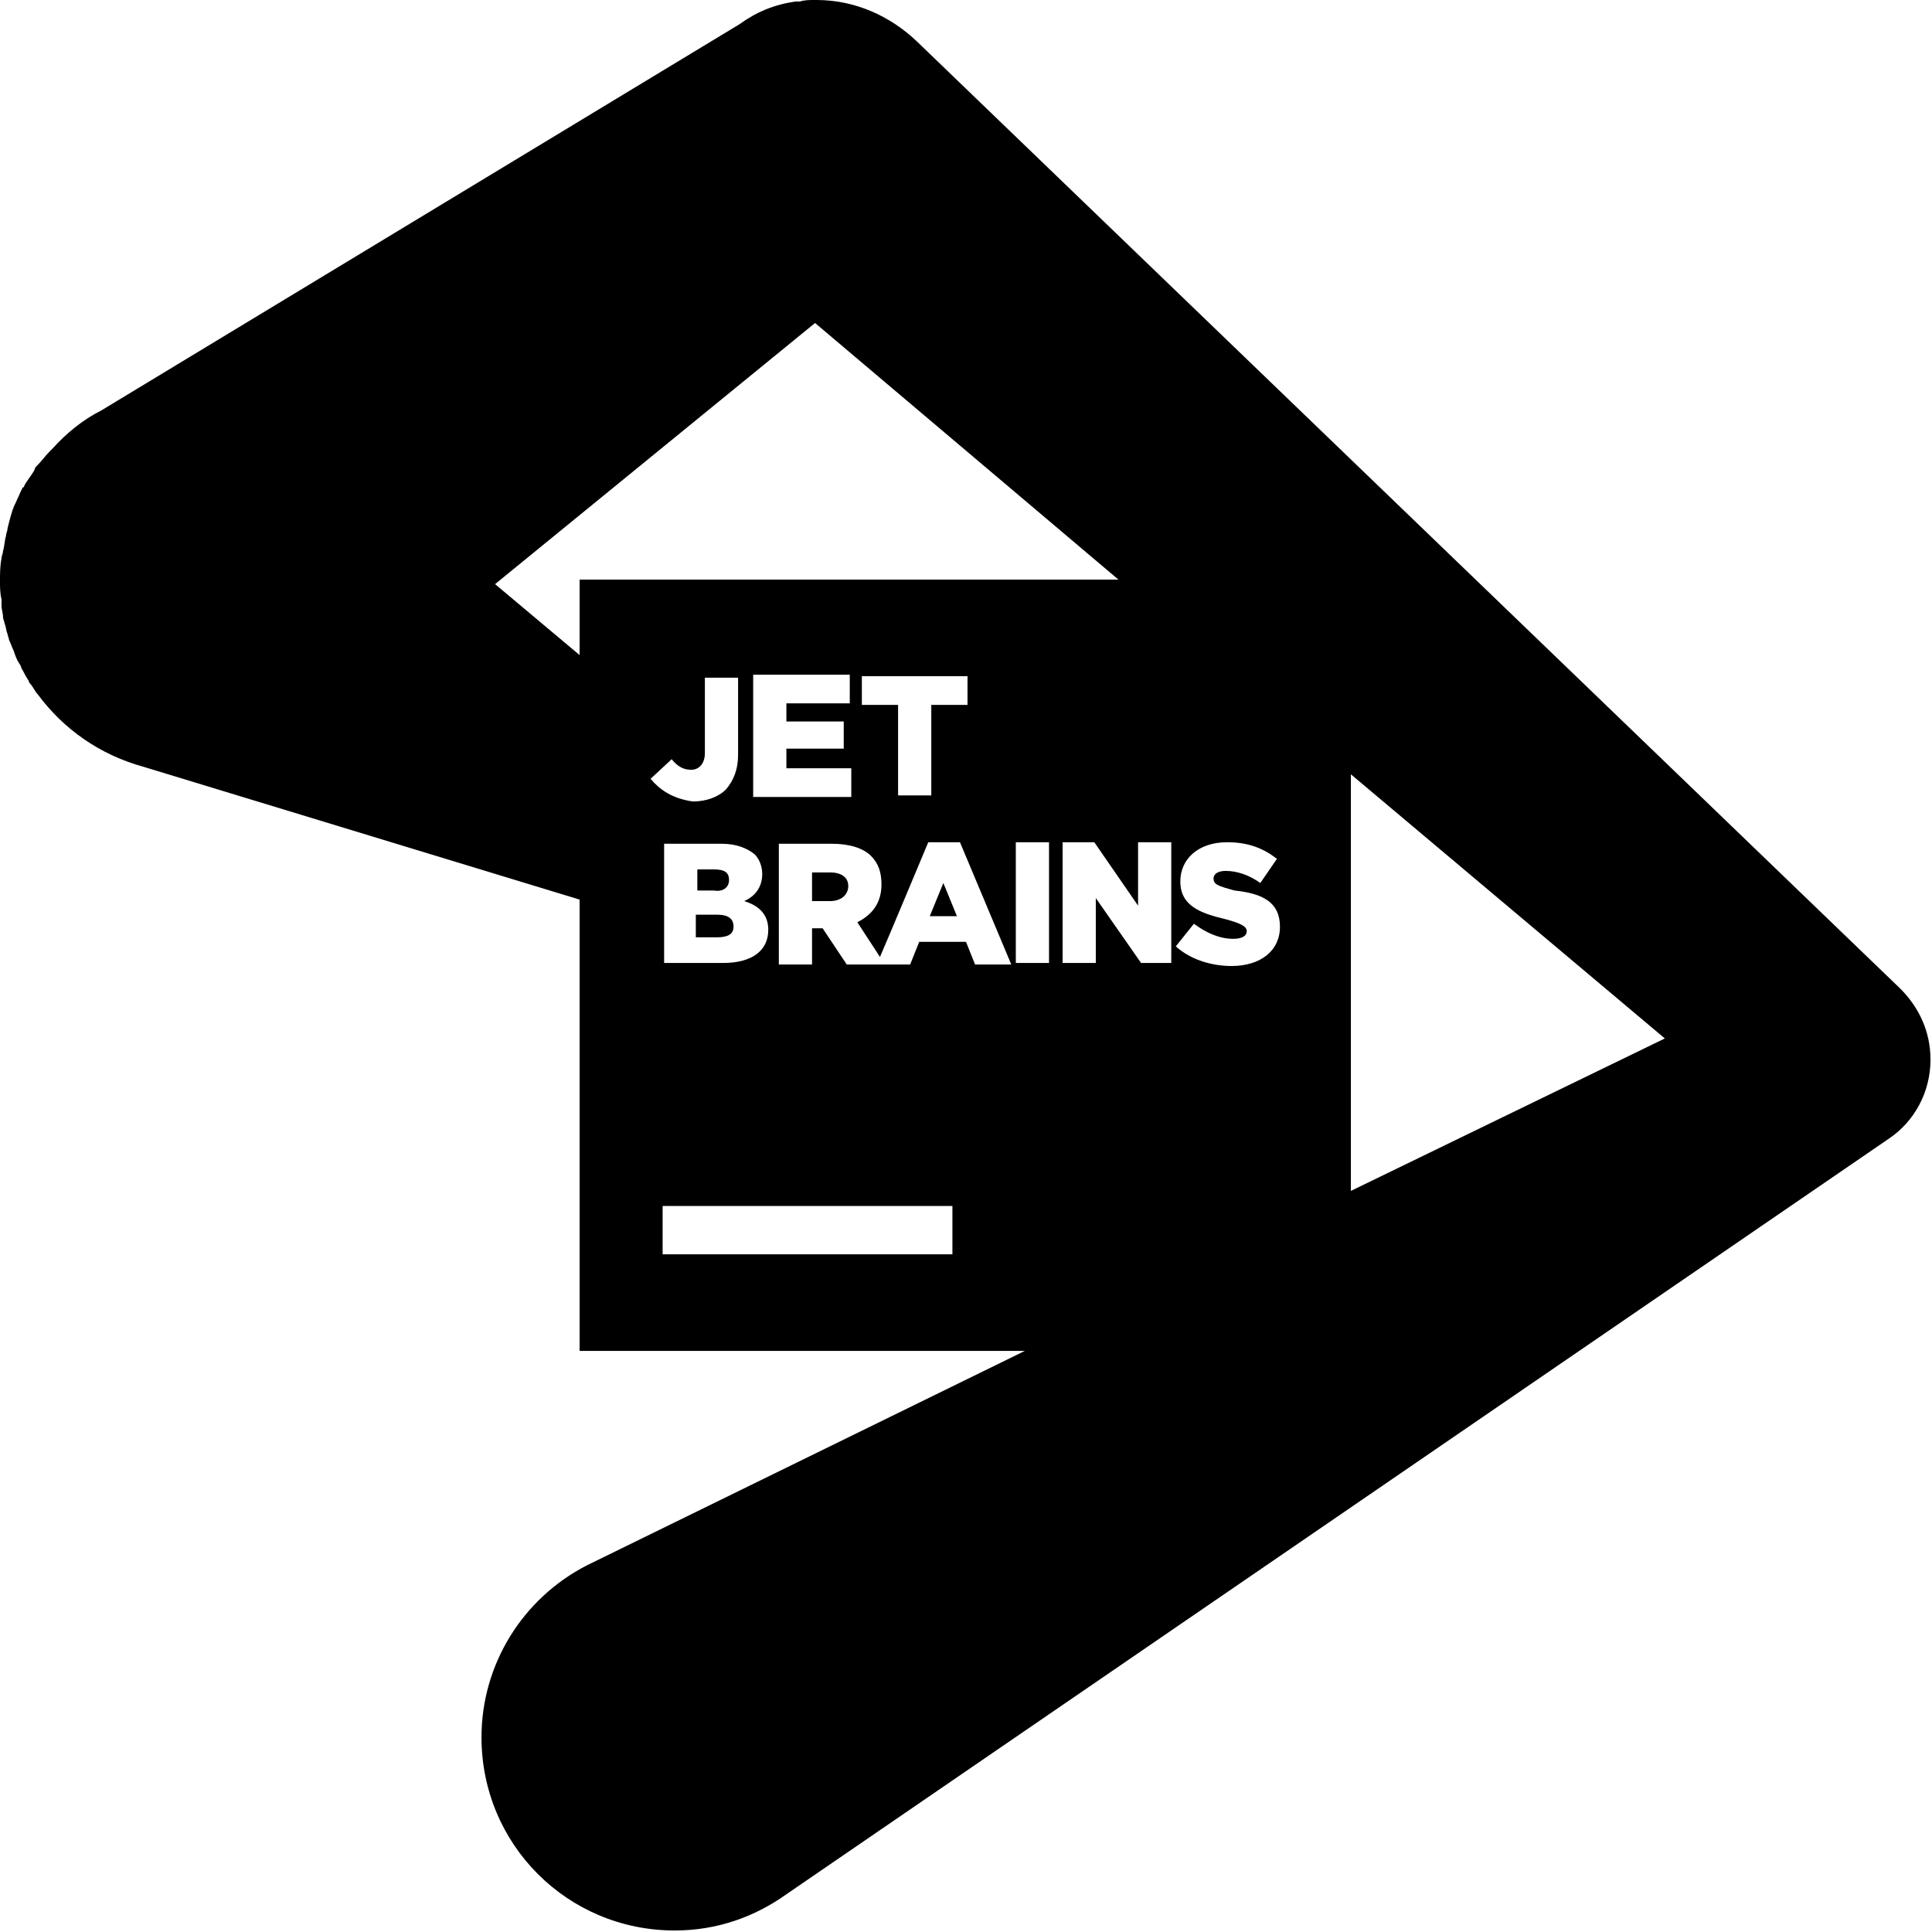 <svg viewBox="0 0 128 128" xmlns="http://www.w3.org/2000/svg"><g><path d="M48.6 61.4c0-.5-.3-.8-1.1-.8h-1.4v1.5h1.4c.7 0 1.1-.2 1.1-.7Zm13-.7h1.8l-.9-2.2Zm-13.3-2.4c0-.5-.3-.7-1-.7h-1.1V59h1.1c.6.1 1-.2 1-.7Zm6.7-.5h-1.2v1.9H55c.7 0 1.2-.4 1.2-1s-.5-.9-1.2-.9Z"/><path d="M125.9 65.5L60.7 2.7C59 1.1 56.7 0 54.1 0H54c-.4 0-.7 0-1 .1h-.3c-1.4.2-2.6.7-3.7 1.5L6.7 27.2c-1.2.6-2.3 1.5-3.2 2.5l-.2.2c-.3.3-.5.6-.8.9 -.1.1-.2.2-.2.3 -.2.4-.5.7-.7 1.1 0 .1-.1.1-.1.1 -.2.4-.4.9-.6 1.3 0 .1-.1.2-.1.3 -.1.3-.2.7-.3 1.1 0 .2-.1.3-.1.5 -.1.3-.1.7-.2 1 0 .2-.1.3-.1.5 -.1.5-.1 1-.1 1.5 0 .4 0 .8.1 1.2v.4c0 .3.1.5.1.8 0 .1.1.3.1.4 .1.2.1.5.2.7 0 .1.1.3.1.4 .1.2.2.5.3.7 .1.3.2.6.4.9 .1.1.1.3.2.4 .1.2.2.4.4.7 0 .1.1.2.1.2 .2.2.3.5.5.7 1.7 2.3 4.1 4 7 4.8l28.9 8.8v29.9h29.5l-29 14.2c-4.3 2.2-7 6.6-7 11.4 0 7.1 5.7 12.8 12.8 12.8 2.8 0 5.3-.9 7.4-2.4l73.1-50.1c1.6-1.1 2.7-3 2.7-5.2 0-1.9-.8-3.5-2-4.7ZM38.4 43.4l-5.6-4.7L54 21.4l20.1 17H38.4v5Zm21.1 3.3h-2.4v-1.9h7v1.9h-2.4v6h-2.2v-6ZM44 55.9h3.8c1 0 1.7.3 2.2.7 .3.3.5.8.5 1.3 0 .9-.5 1.5-1.2 1.8 1 .3 1.6.9 1.6 1.9 0 1.4-1.1 2.2-3 2.2H44v-7.9Zm5.9-3.2v-8h6.4v1.9h-4.2v1.2h3.8v1.8h-3.8v1.3h4.3v1.9h-6.5Zm-6.8-1.1l1.4-1.3c.4.5.8.7 1.3.7s.9-.4.9-1.1v-5h2.2V50c0 1-.3 1.7-.8 2.3 -.5.5-1.3.8-2.2.8 -1.4-.2-2.2-.8-2.8-1.5Zm20 31.5H43.9v-3.2h19.2v3.2Zm-7-19.2l-1.6-2.4h-.7v2.4h-2.2v-8h3.5c1.2 0 2.1.3 2.6.8s.7 1.1.7 1.9c0 1.2-.6 2-1.6 2.5l1.5 2.3c.4-.9 3.2-7.6 3.2-7.6h2.1l3.4 8.1h-2.4l-.6-1.5h-3.1l-.6 1.5m9.2-.1h-2.2v-8h2.2v8Zm8 0h-1.9l-3-4.3v4.3h-2.2v-8h2.1l2.9 4.2v-4.2h2.2v8Zm7.3-2.4c0 1.6-1.3 2.6-3.2 2.6 -1.3 0-2.7-.4-3.7-1.3l1.2-1.5c.8.6 1.7 1 2.6 1 .6 0 .9-.2.9-.5s-.3-.5-1.4-.8c-1.7-.4-3-.9-3-2.5 0-1.5 1.2-2.6 3.1-2.6 1.4 0 2.4.4 3.3 1.1l-1.1 1.6c-.7-.5-1.5-.8-2.3-.8 -.5 0-.8.2-.8.5 0 .4.3.5 1.4.8 1.9.2 3 .8 3 2.4Zm4.7 17.5V51.3l20.8 17.5 -20.8 10.1Z"/></g></svg>